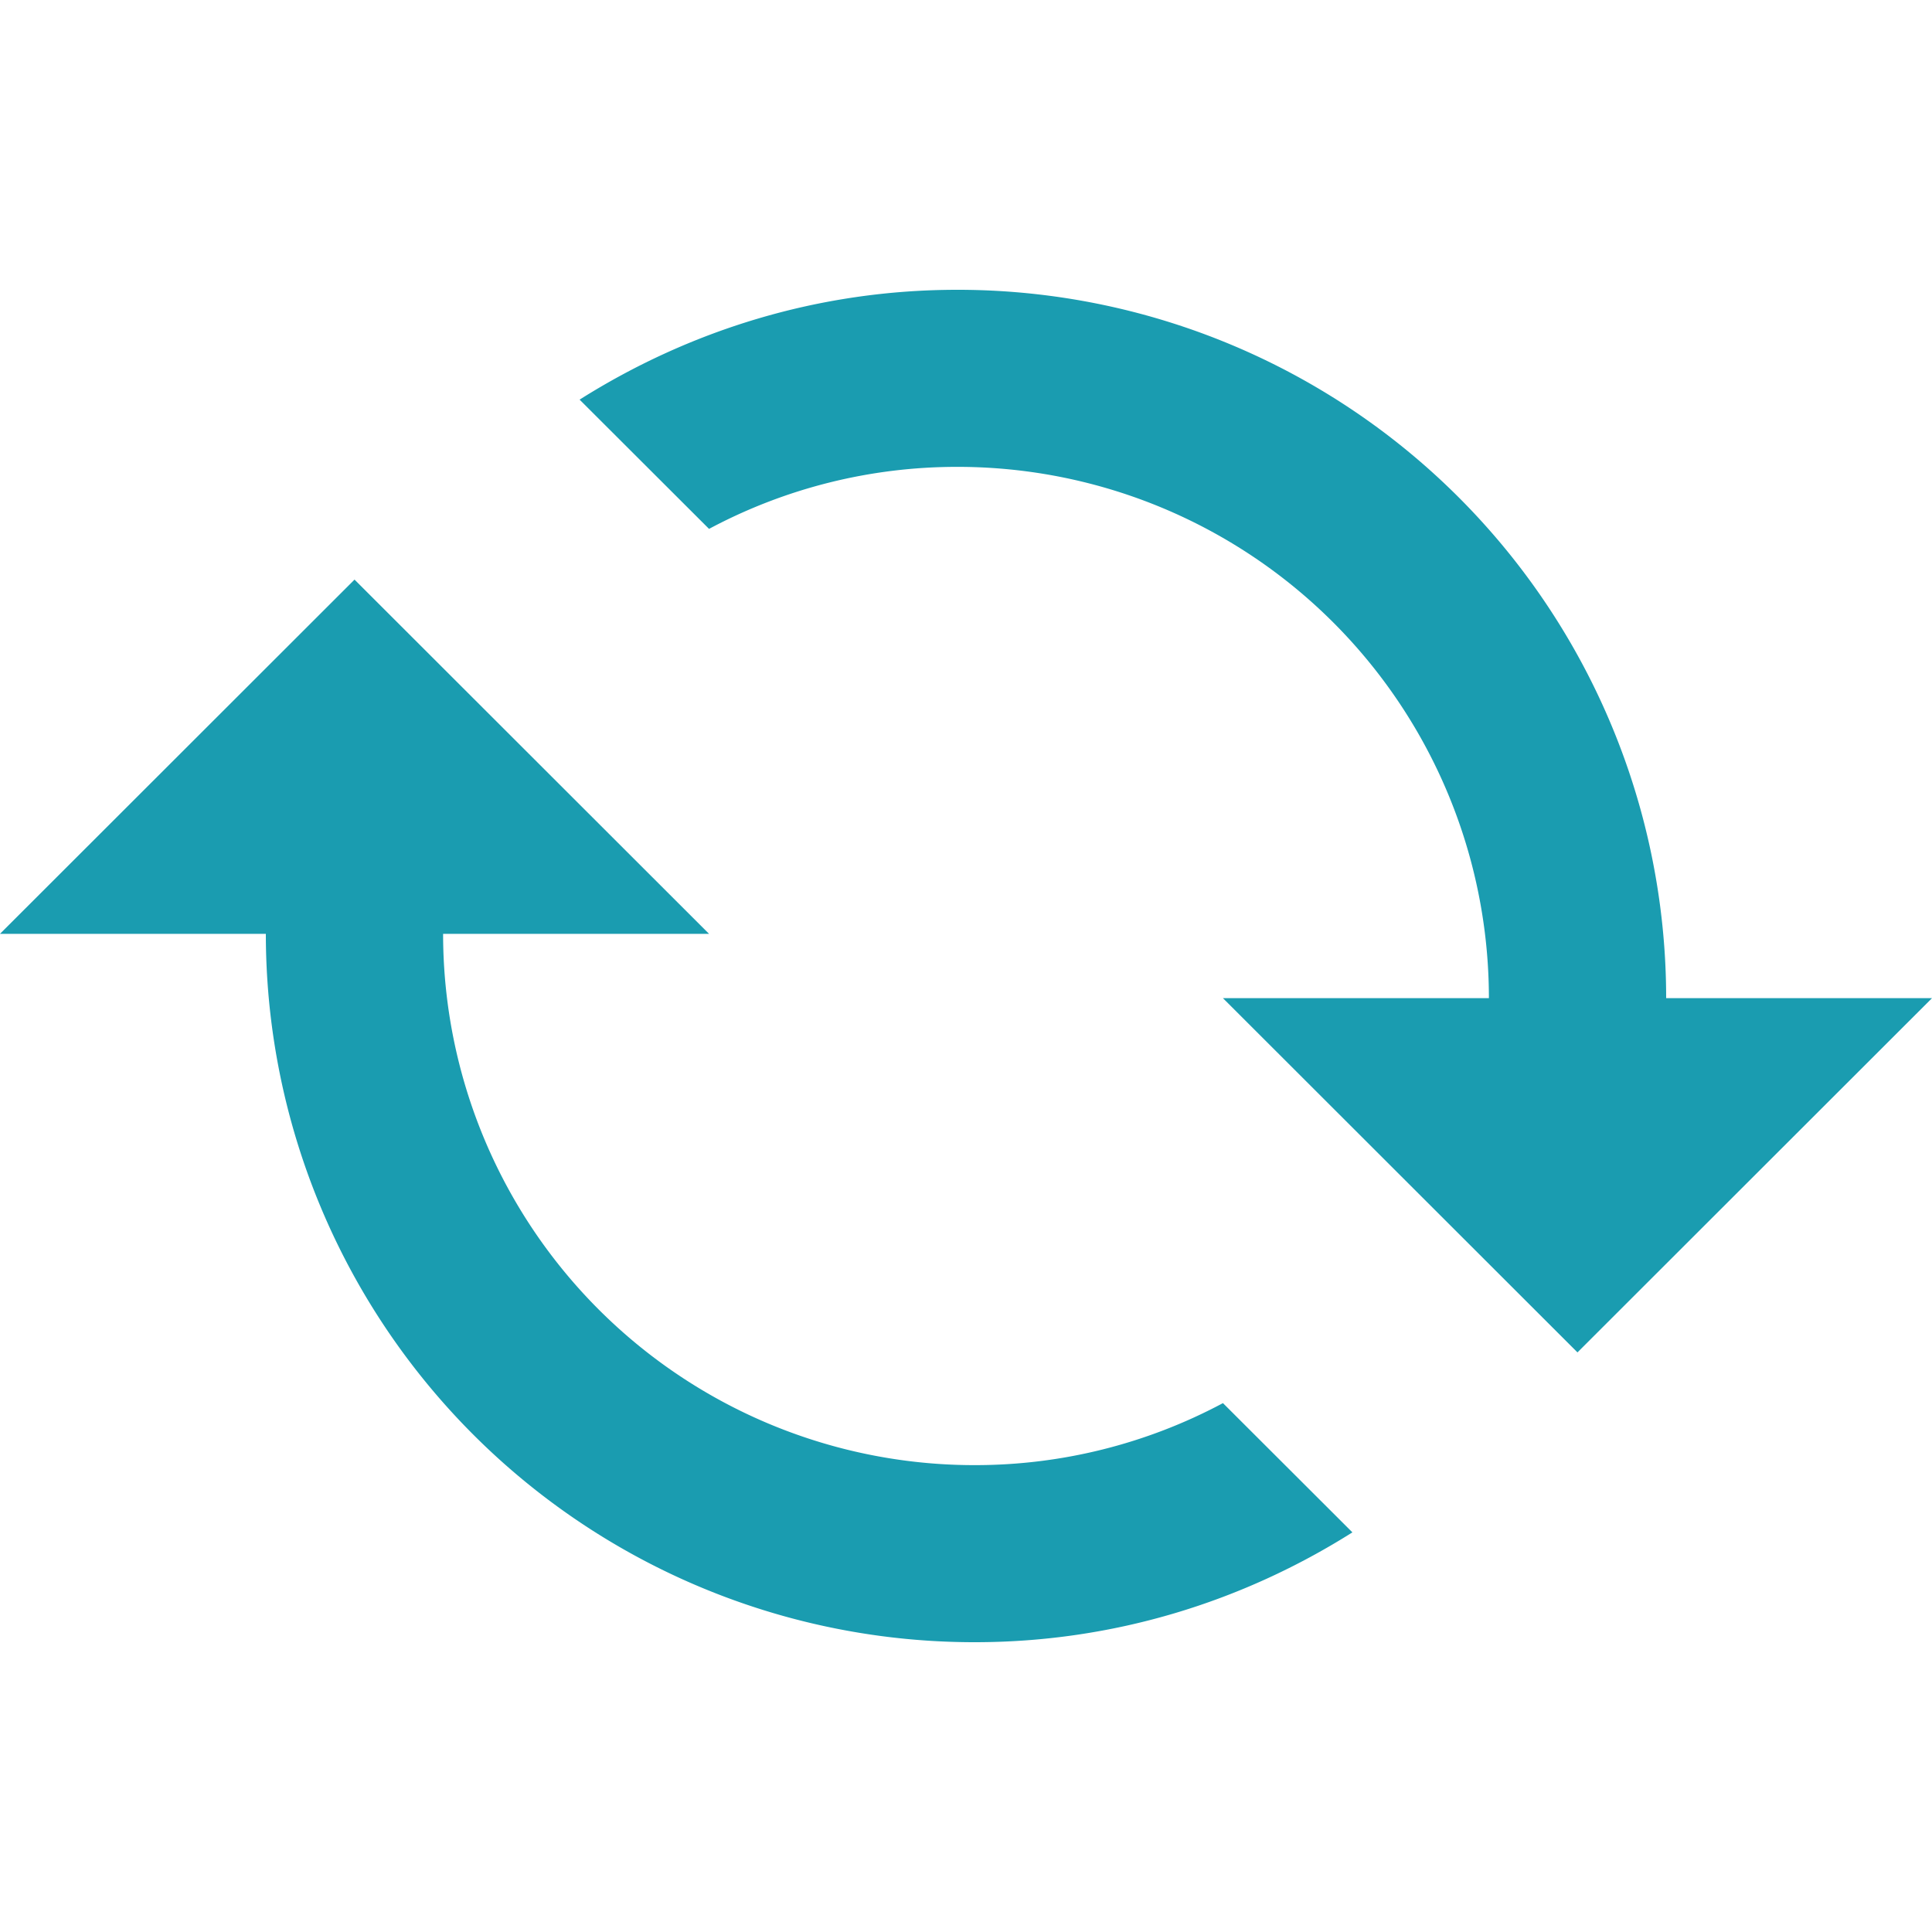 <svg xmlns="http://www.w3.org/2000/svg" width="20" height="20" viewBox="0 0 20 20">
    <path fill="#1A9CB0" fill-rule="evenodd" d="M12.66 10.333L16.33 14 20 10.333h-2.752A7.334 7.334 0 0 0 9.908 3C8.468 3 7.133 3.422 6 4.137l1.34 1.338a5.443 5.443 0 0 1 2.568-.642 5.5 5.5 0 0 1 5.505 5.5H12.66zm1.34 5.53l-1.34-1.338a5.443 5.443 0 0 1-2.568.642 5.5 5.5 0 0 1-5.505-5.5H7.34L3.67 6 0 9.667h2.752A7.334 7.334 0 0 0 10.092 17c1.44 0 2.775-.422 3.908-1.137z"/>
</svg>
